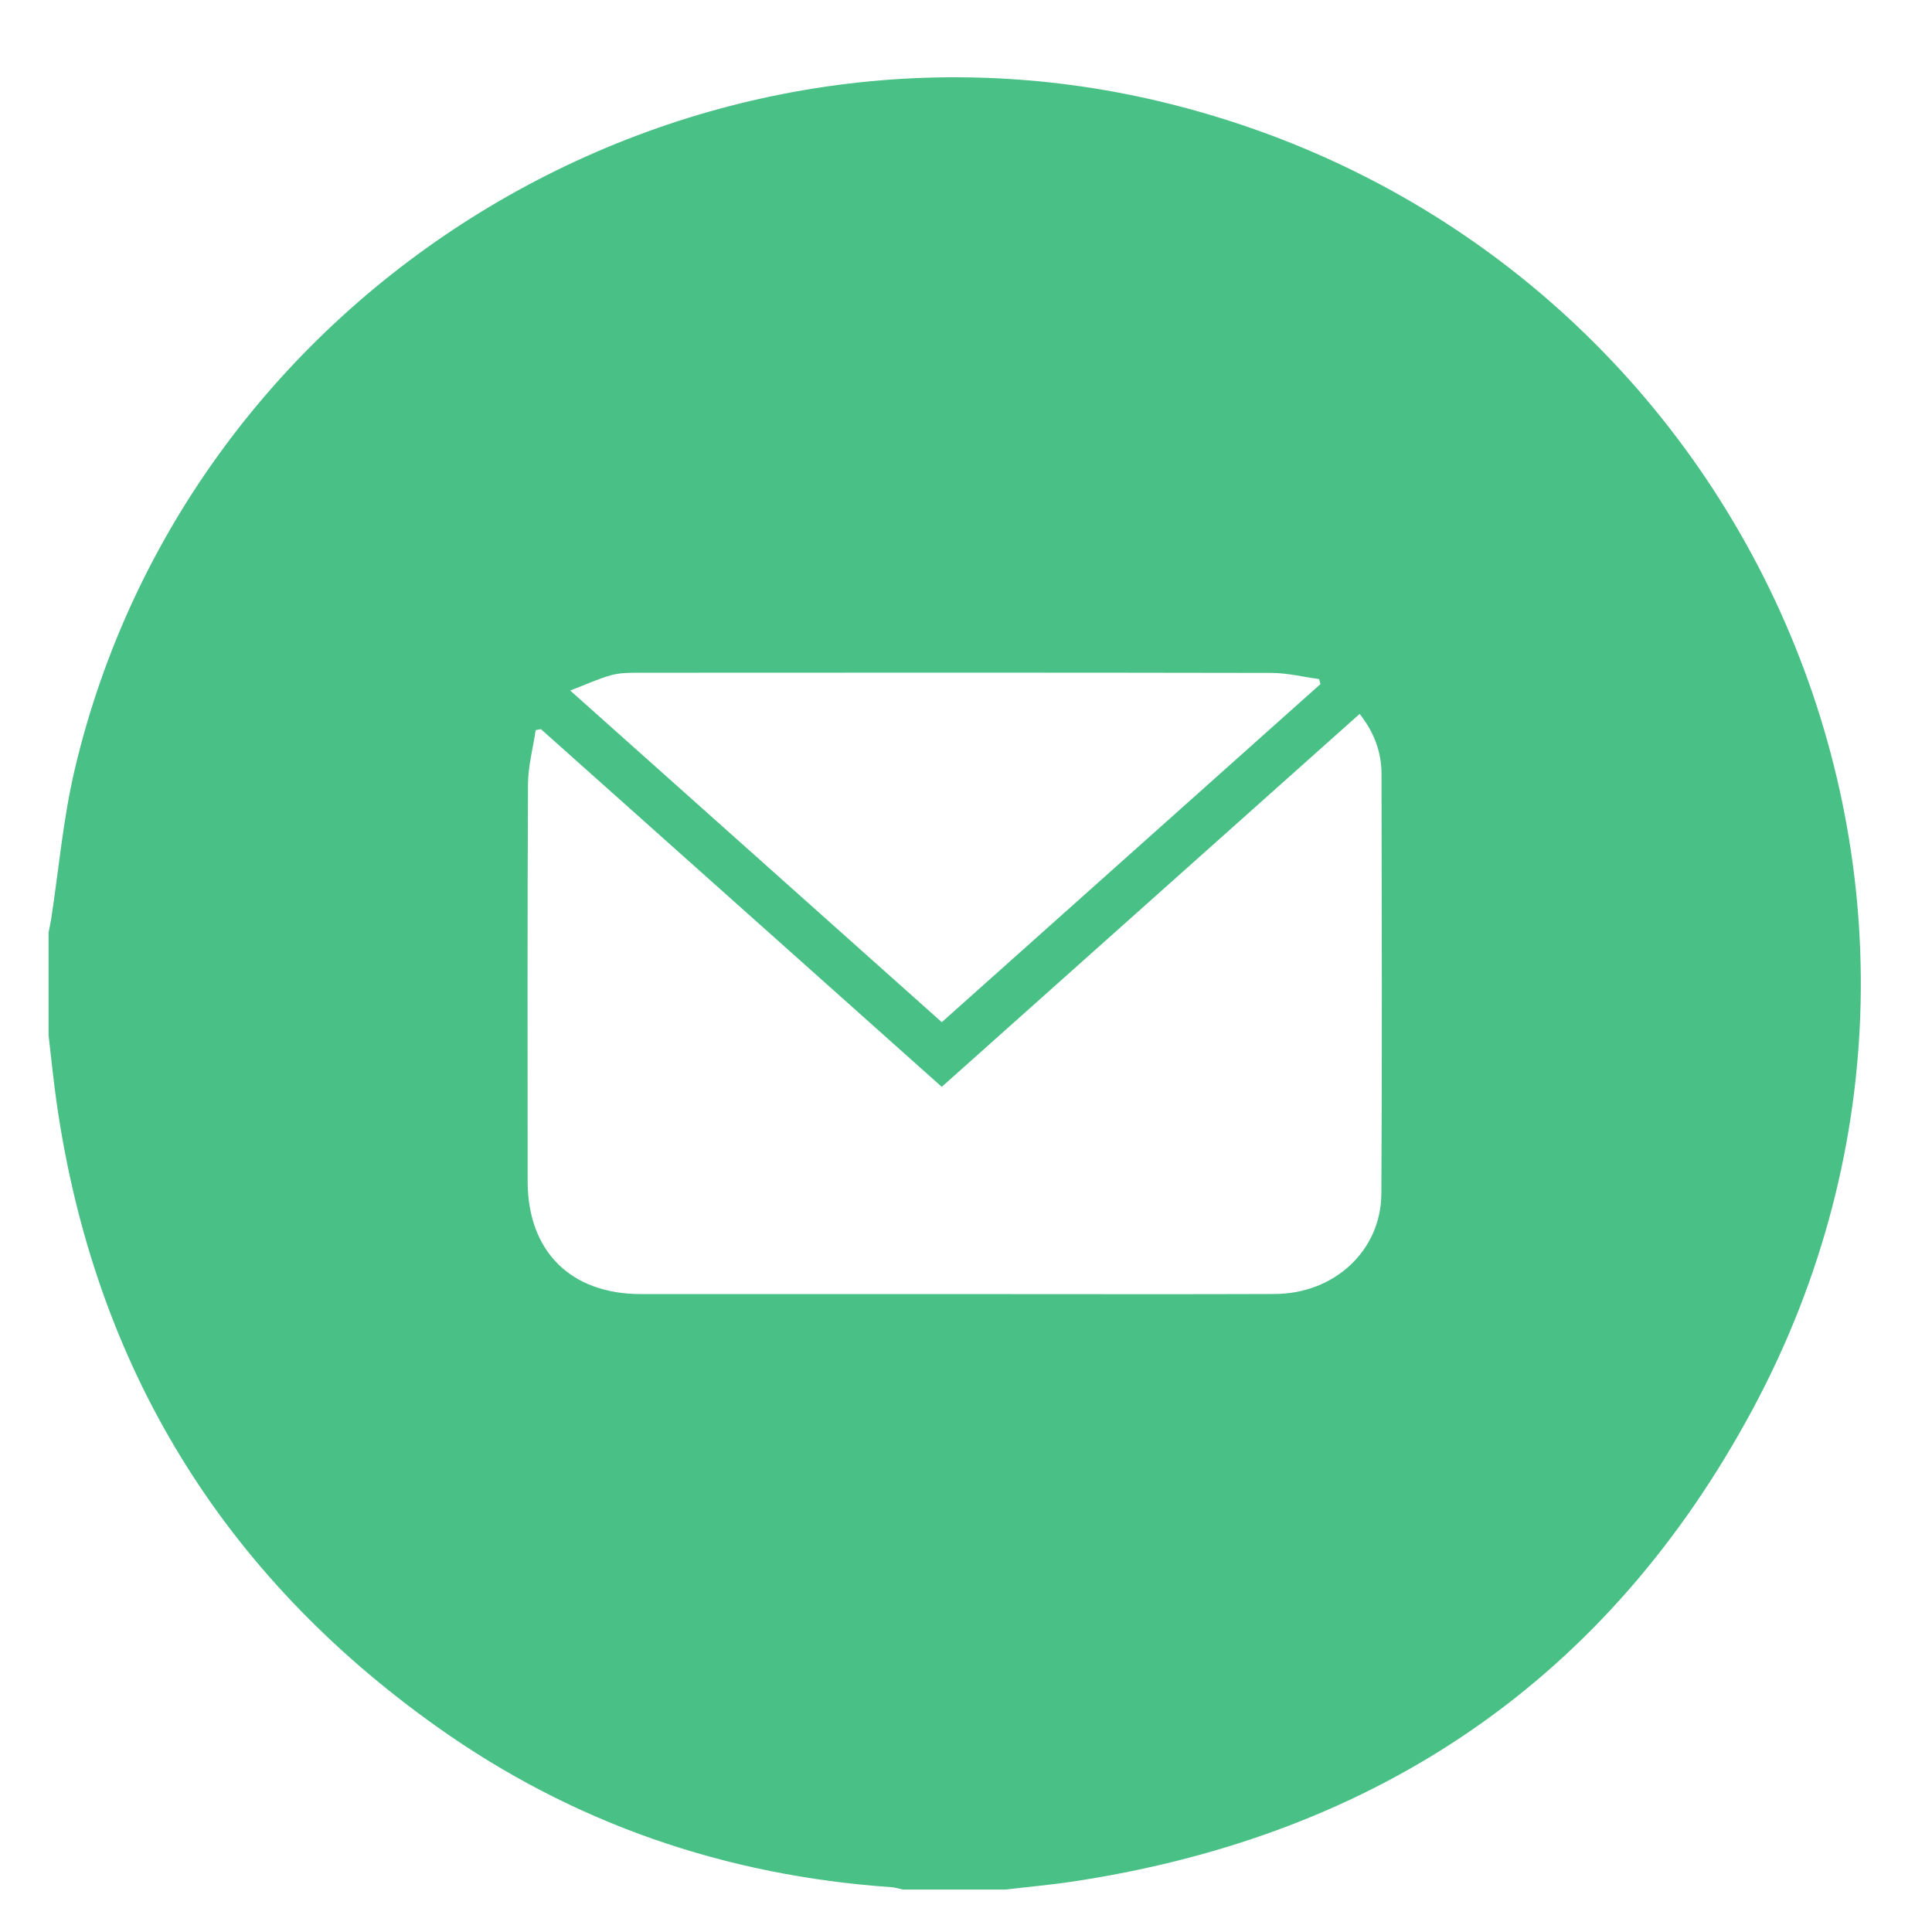 <?xml version="1.0" standalone="no"?><!DOCTYPE svg PUBLIC "-//W3C//DTD SVG 1.1//EN" "http://www.w3.org/Graphics/SVG/1.1/DTD/svg11.dtd"><svg t="1561947542660" class="icon" viewBox="0 0 1024 1024" version="1.1" xmlns="http://www.w3.org/2000/svg" p-id="7307" xmlns:xlink="http://www.w3.org/1999/xlink" width="200" height="200"><defs><style type="text/css"></style></defs><path d="M615.674 53.983C361.126-7.17 99.723 153.106 39.623 407.765c-6.169 26.132-8.46 53.182-12.575 79.802-0.342 2.216-0.866 4.403-1.305 6.605v54.518c1.419 11.979 2.58 23.996 4.295 35.934 19.988 139.158 87.501 249.643 201.921 330.861 71.916 51.046 152.656 78.705 240.71 84.777 1.956 0.135 3.875 0.809 5.81 1.233h54.512c12.22-1.446 24.494-2.537 36.653-4.391 160.856-24.529 282.677-107.34 359.453-250.44 149.012-277.756-6.416-618.926-313.422-692.681z m-291.828 303.903c4.516-1.28 9.484-1.315 14.25-1.317 111.972-0.066 223.945-0.123 335.917 0.096 8.376 0.016 16.749 2.126 25.123 3.26l0.754 2.636-200.722 179.218-196.936-175.78c8.028-3.082 14.666-6.146 21.615-8.114z m408.304 274.809c-0.176 30.235-24.959 53.033-56.525 53.15-49.439 0.184-98.879 0.053-148.318 0.053-62.556 0-125.112 0.016-187.668-0.006-37.192-0.012-59.961-22.706-59.974-59.798-0.027-70.134-0.17-140.268 0.182-210.401 0.047-9.572 2.656-19.134 4.08-28.701l2.783-0.528 212.443 189.585 221.485-197.661c7.672 9.703 11.571 20.183 11.59 31.797 0.125 74.168 0.356 148.341-0.078 222.509z" p-id="7308" fill="#49C085"></path></svg>